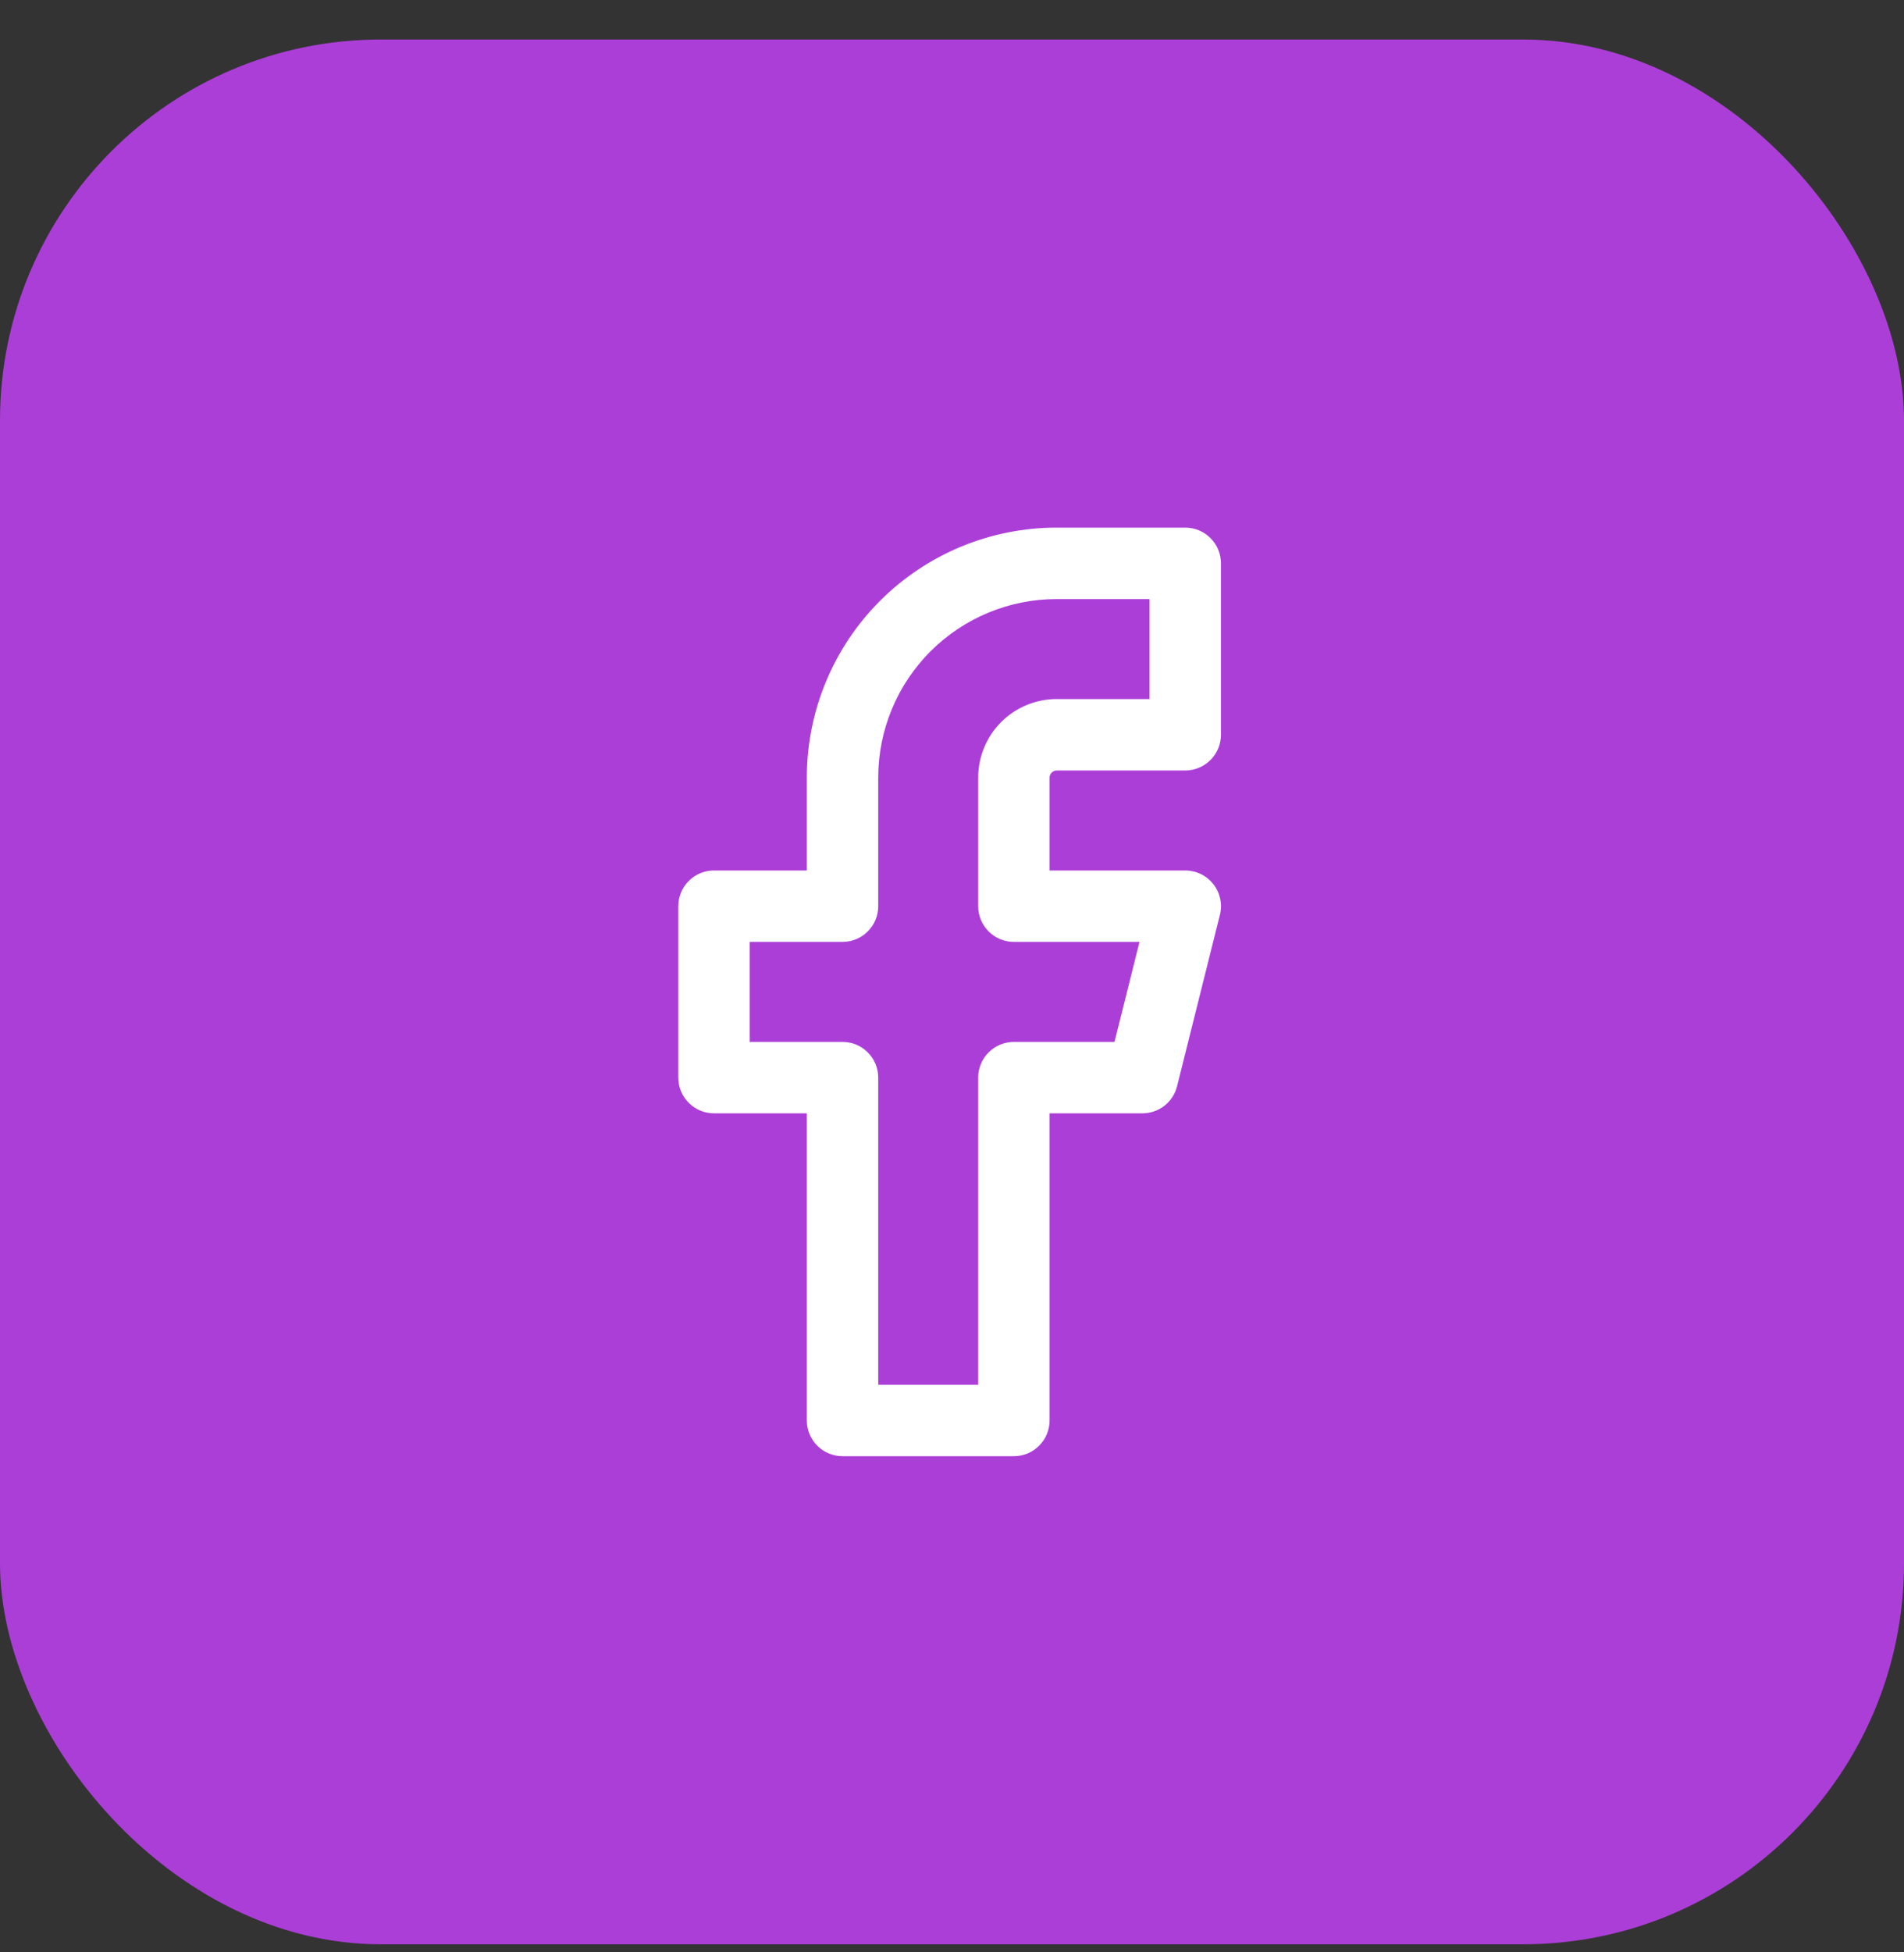 <svg width="40" height="41" viewBox="0 0 40 41" fill="none" xmlns="http://www.w3.org/2000/svg">
<rect x="0" y="0" width="40" height="41" fill="#333333" stroke="none"/>
<rect y="0.83" width="40" height="40" rx="8" fill="#AC3ED8"/>
<path fill-rule="evenodd" clip-rule="evenodd" d="M18.488 12.618C19.472 11.633 20.808 11.08 22.2 11.08H24.9C25.099 11.08 25.29 11.159 25.43 11.3C25.571 11.44 25.65 11.631 25.65 11.83V15.43C25.65 15.629 25.571 15.82 25.43 15.96C25.29 16.101 25.099 16.18 24.9 16.18H22.2C22.18 16.18 22.161 16.184 22.143 16.192C22.124 16.199 22.108 16.21 22.094 16.224C22.08 16.238 22.069 16.255 22.061 16.273C22.054 16.291 22.05 16.31 22.05 16.33V18.28H24.9C25.014 18.28 25.127 18.306 25.229 18.356C25.331 18.406 25.421 18.479 25.491 18.568C25.562 18.658 25.61 18.763 25.634 18.875C25.658 18.986 25.656 19.102 25.628 19.212L24.728 22.812C24.687 22.974 24.594 23.119 24.462 23.221C24.33 23.324 24.167 23.38 24 23.38H22.05V29.83C22.05 30.029 21.971 30.22 21.83 30.36C21.69 30.501 21.499 30.58 21.3 30.58H17.7C17.501 30.58 17.31 30.501 17.17 30.36C17.029 30.22 16.95 30.029 16.95 29.83V23.38H15C14.801 23.38 14.61 23.301 14.47 23.16C14.329 23.02 14.25 22.829 14.25 22.63V19.03C14.25 18.932 14.269 18.834 14.307 18.743C14.345 18.652 14.4 18.569 14.47 18.5C14.539 18.43 14.622 18.375 14.713 18.337C14.804 18.299 14.902 18.28 15 18.28H16.95V16.33C16.95 14.938 17.503 13.602 18.488 12.618ZM22.2 12.58C21.205 12.58 20.252 12.975 19.548 13.678C18.845 14.382 18.45 15.335 18.45 16.33V19.03C18.45 19.229 18.371 19.42 18.23 19.56C18.09 19.701 17.899 19.78 17.7 19.78H15.75V21.88H17.7C17.899 21.88 18.09 21.959 18.23 22.1C18.371 22.24 18.45 22.431 18.45 22.63V29.08H20.55V22.63C20.55 22.431 20.629 22.24 20.77 22.1C20.91 21.959 21.101 21.88 21.3 21.88H23.414L23.939 19.78H21.3C21.101 19.78 20.91 19.701 20.77 19.56C20.629 19.42 20.55 19.229 20.55 19.03V16.33C20.55 15.893 20.724 15.473 21.033 15.163C21.343 14.854 21.762 14.68 22.2 14.68H24.15V12.58H22.2Z" fill="white"/>
</svg>
